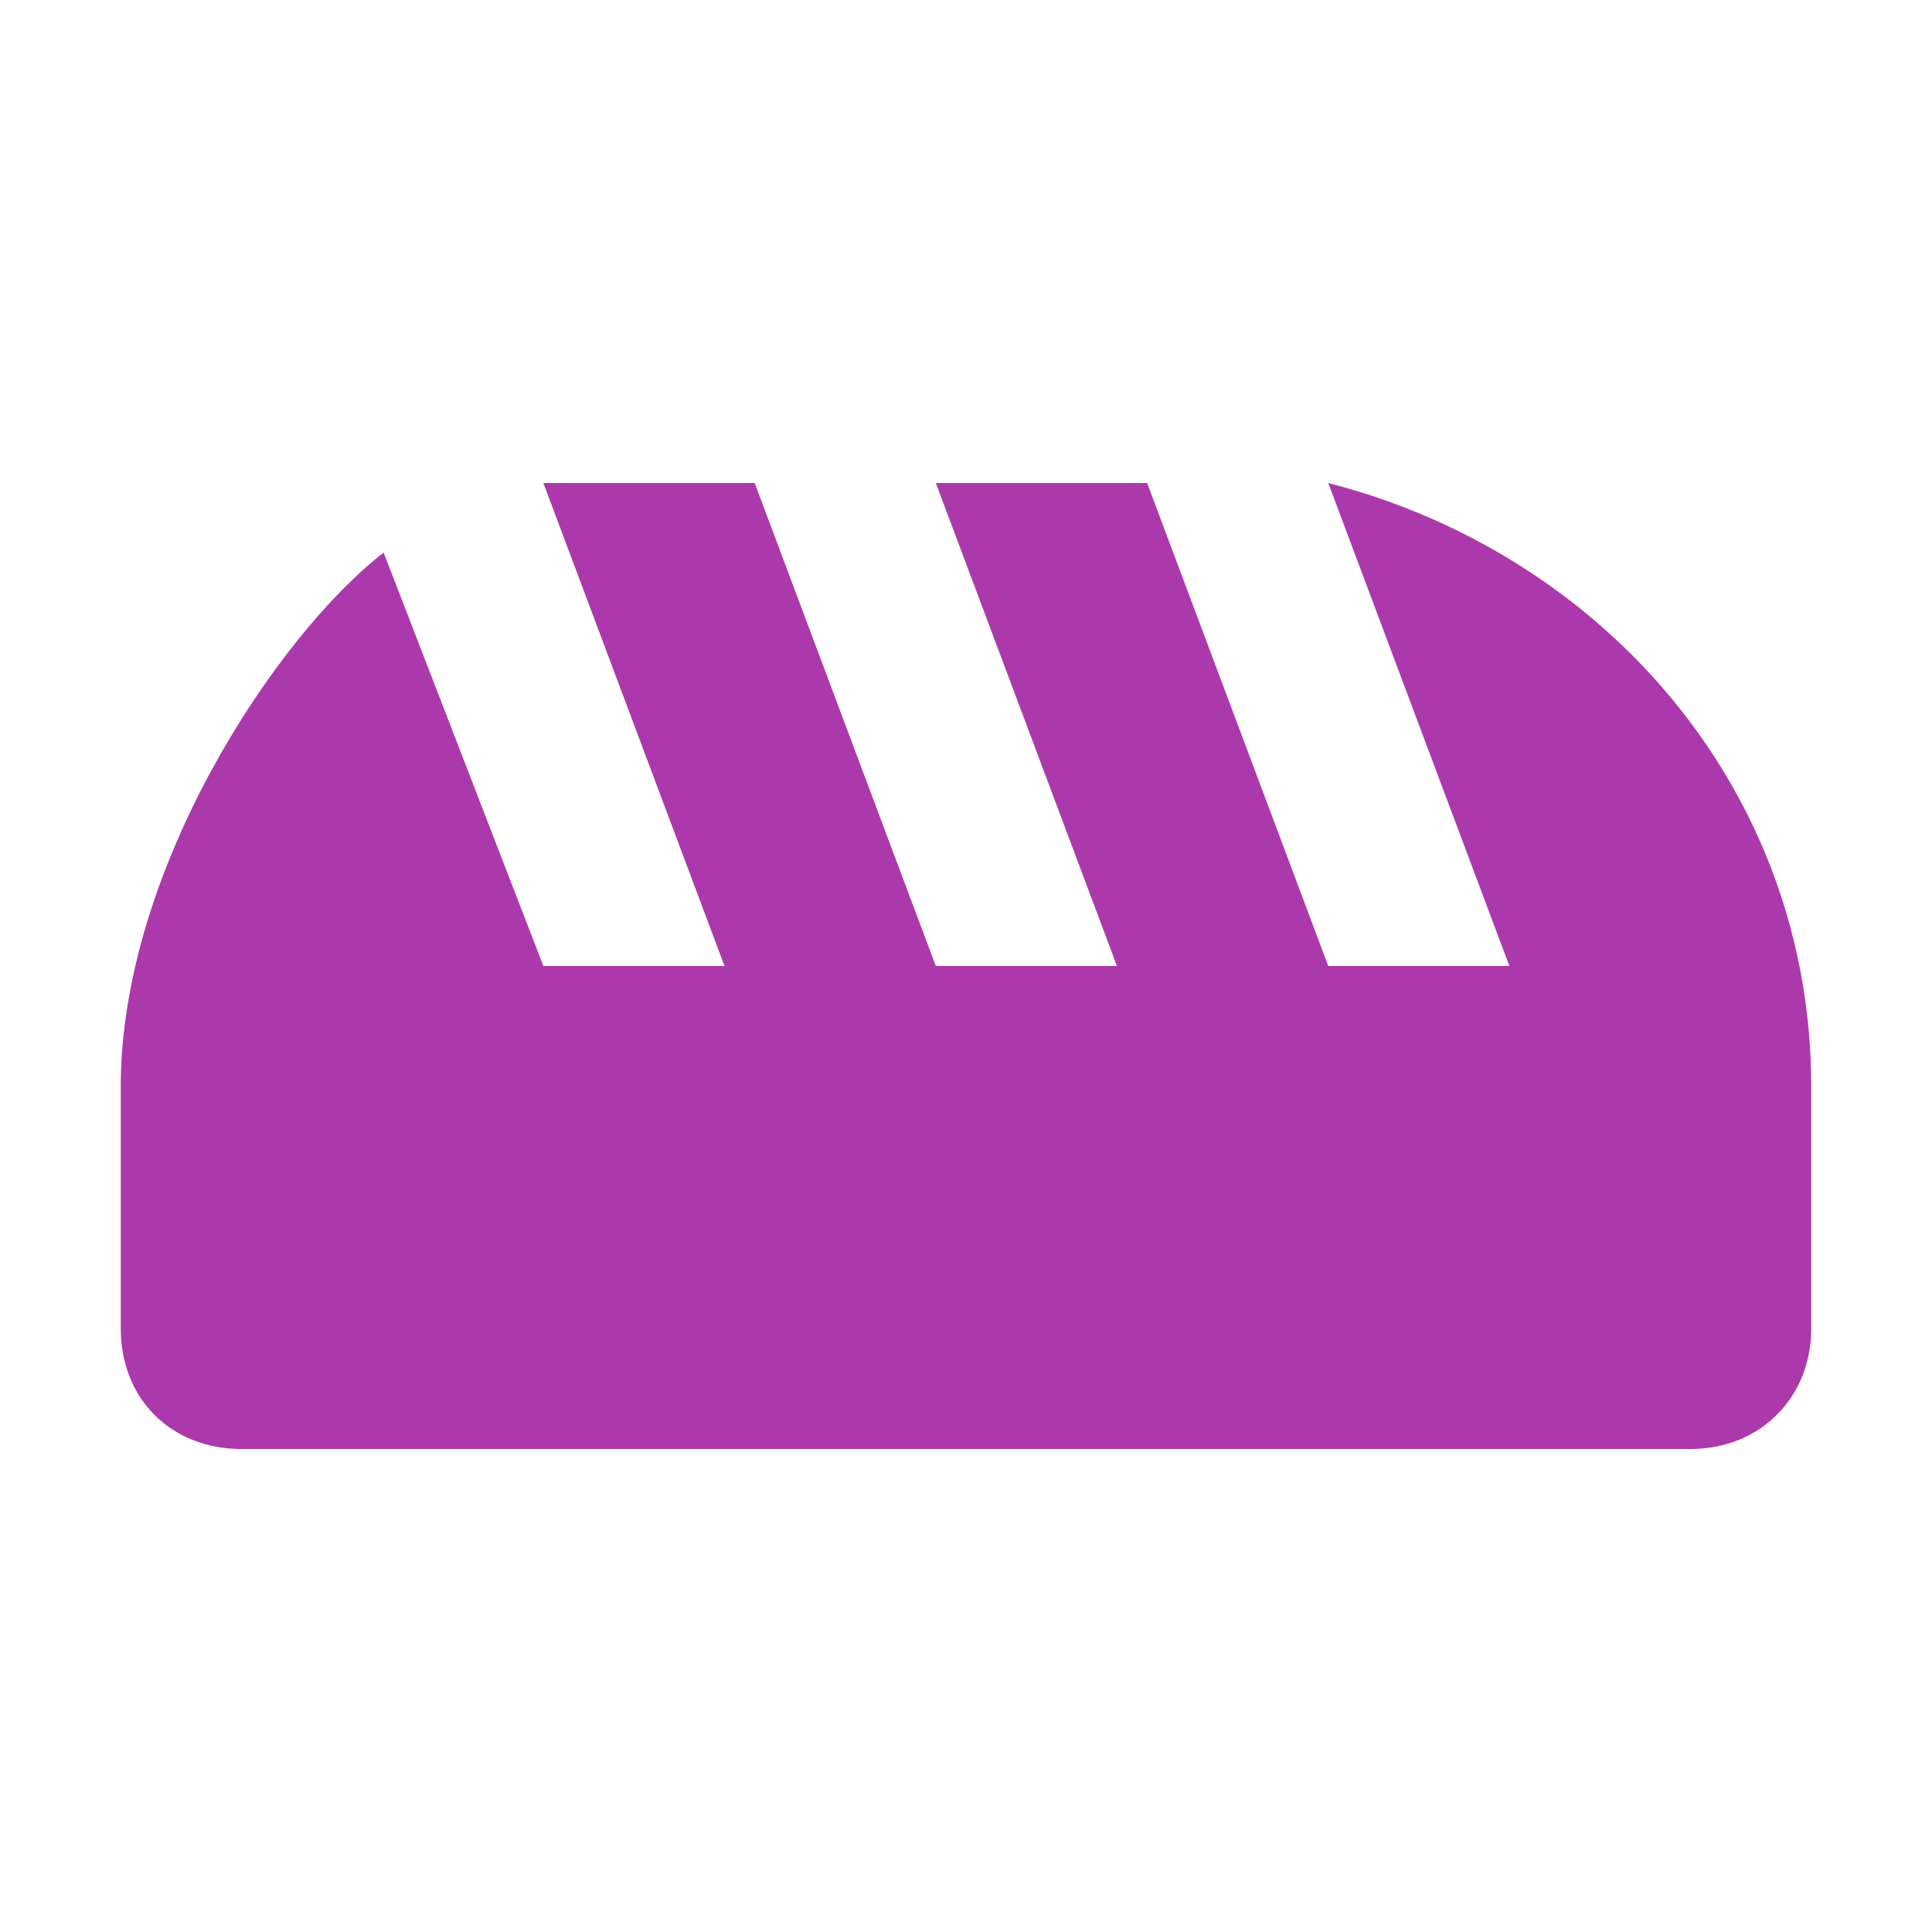<?xml version="1.0" encoding="UTF-8"?>
<svg version="1.1" viewBox="0 0 16 16" xmlns="http://www.w3.org/2000/svg" xmlns:cc="http://creativecommons.org/ns#" xmlns:dc="http://purl.org/dc/elements/1.1/" xmlns:rdf="http://www.w3.org/1999/02/22-rdf-syntax-ns#">
<rect width="16" height="16" fill="none" visibility="hidden"/>
<path transform="translate(1,1)" d="m6.75 3 1.5 4h-1.5l-1.5-4h-1.75l1.5 4h-1.5l-1.323-3.424c-0.886 0.688-2.177 2.622-2.177 4.424v2c0 0.593 0.424 1 1 1h12c0.576 0 1-0.424 1-1v-2c0-2.464-1.727-4.415-4-5l1.5 4h-1.5l-1.5-4h-1.75z" fill="#ac39ac"/>
</svg>

